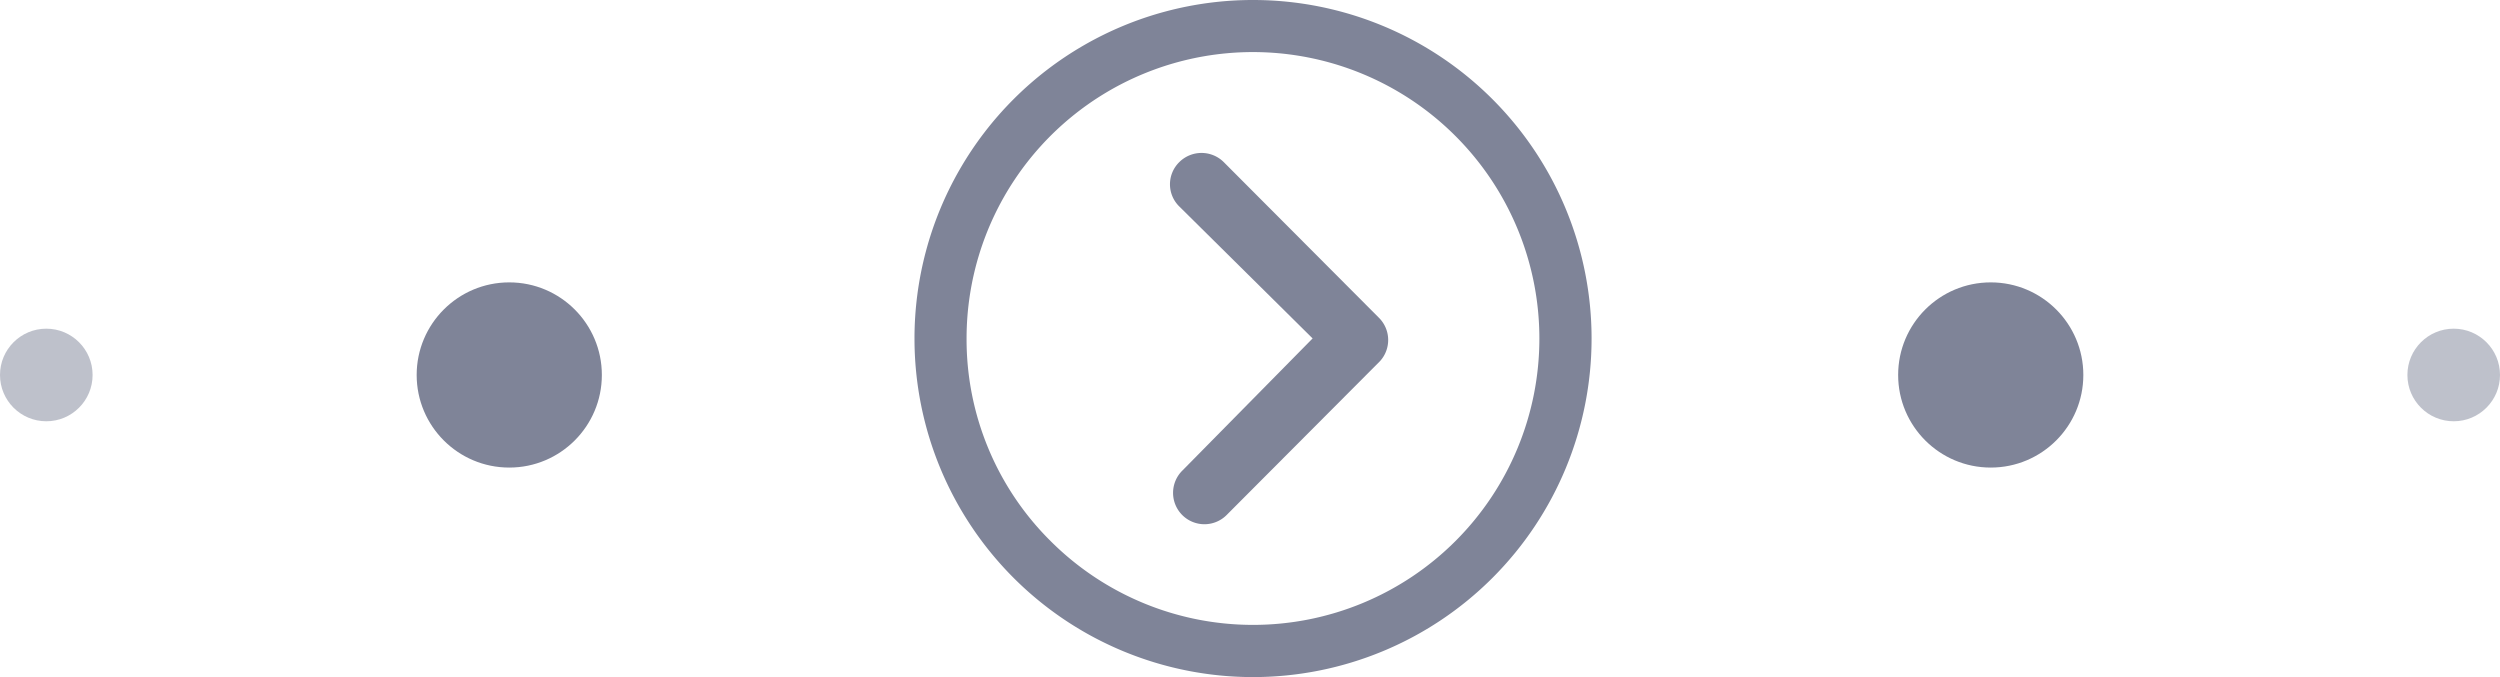 <svg xmlns="http://www.w3.org/2000/svg" width="108" height="29.25" viewBox="0 0 108 29.25"><defs><style>.a,.b{fill:#7f8498;}.b{opacity:0.5;}</style></defs><g transform="translate(-909 -1133.801)"><g transform="translate(945.131 1130.426)"><path class="a" d="M14.815,10.378a1.362,1.362,0,0,1,1.92,0l6.708,6.729a1.356,1.356,0,0,1,.042,1.87l-6.609,6.63a1.355,1.355,0,1,1-1.92-1.912l5.618-5.7-5.759-5.7A1.341,1.341,0,0,1,14.815,10.378Z"/><path class="a" d="M3.375,18A14.625,14.625,0,1,0,18,3.375,14.623,14.623,0,0,0,3.375,18Zm2.25,0A12.37,12.37,0,0,1,26.747,9.253,12.37,12.37,0,1,1,9.253,26.747,12.269,12.269,0,0,1,5.625,18Z"/></g><circle class="a" cx="4" cy="4" r="4" transform="translate(927 1146)"/><circle class="a" cx="4" cy="4" r="4" transform="translate(991 1146)"/><circle class="b" cx="2" cy="2" r="2" transform="translate(909 1148)"/><circle class="b" cx="2" cy="2" r="2" transform="translate(1013 1148)"/></g></svg>